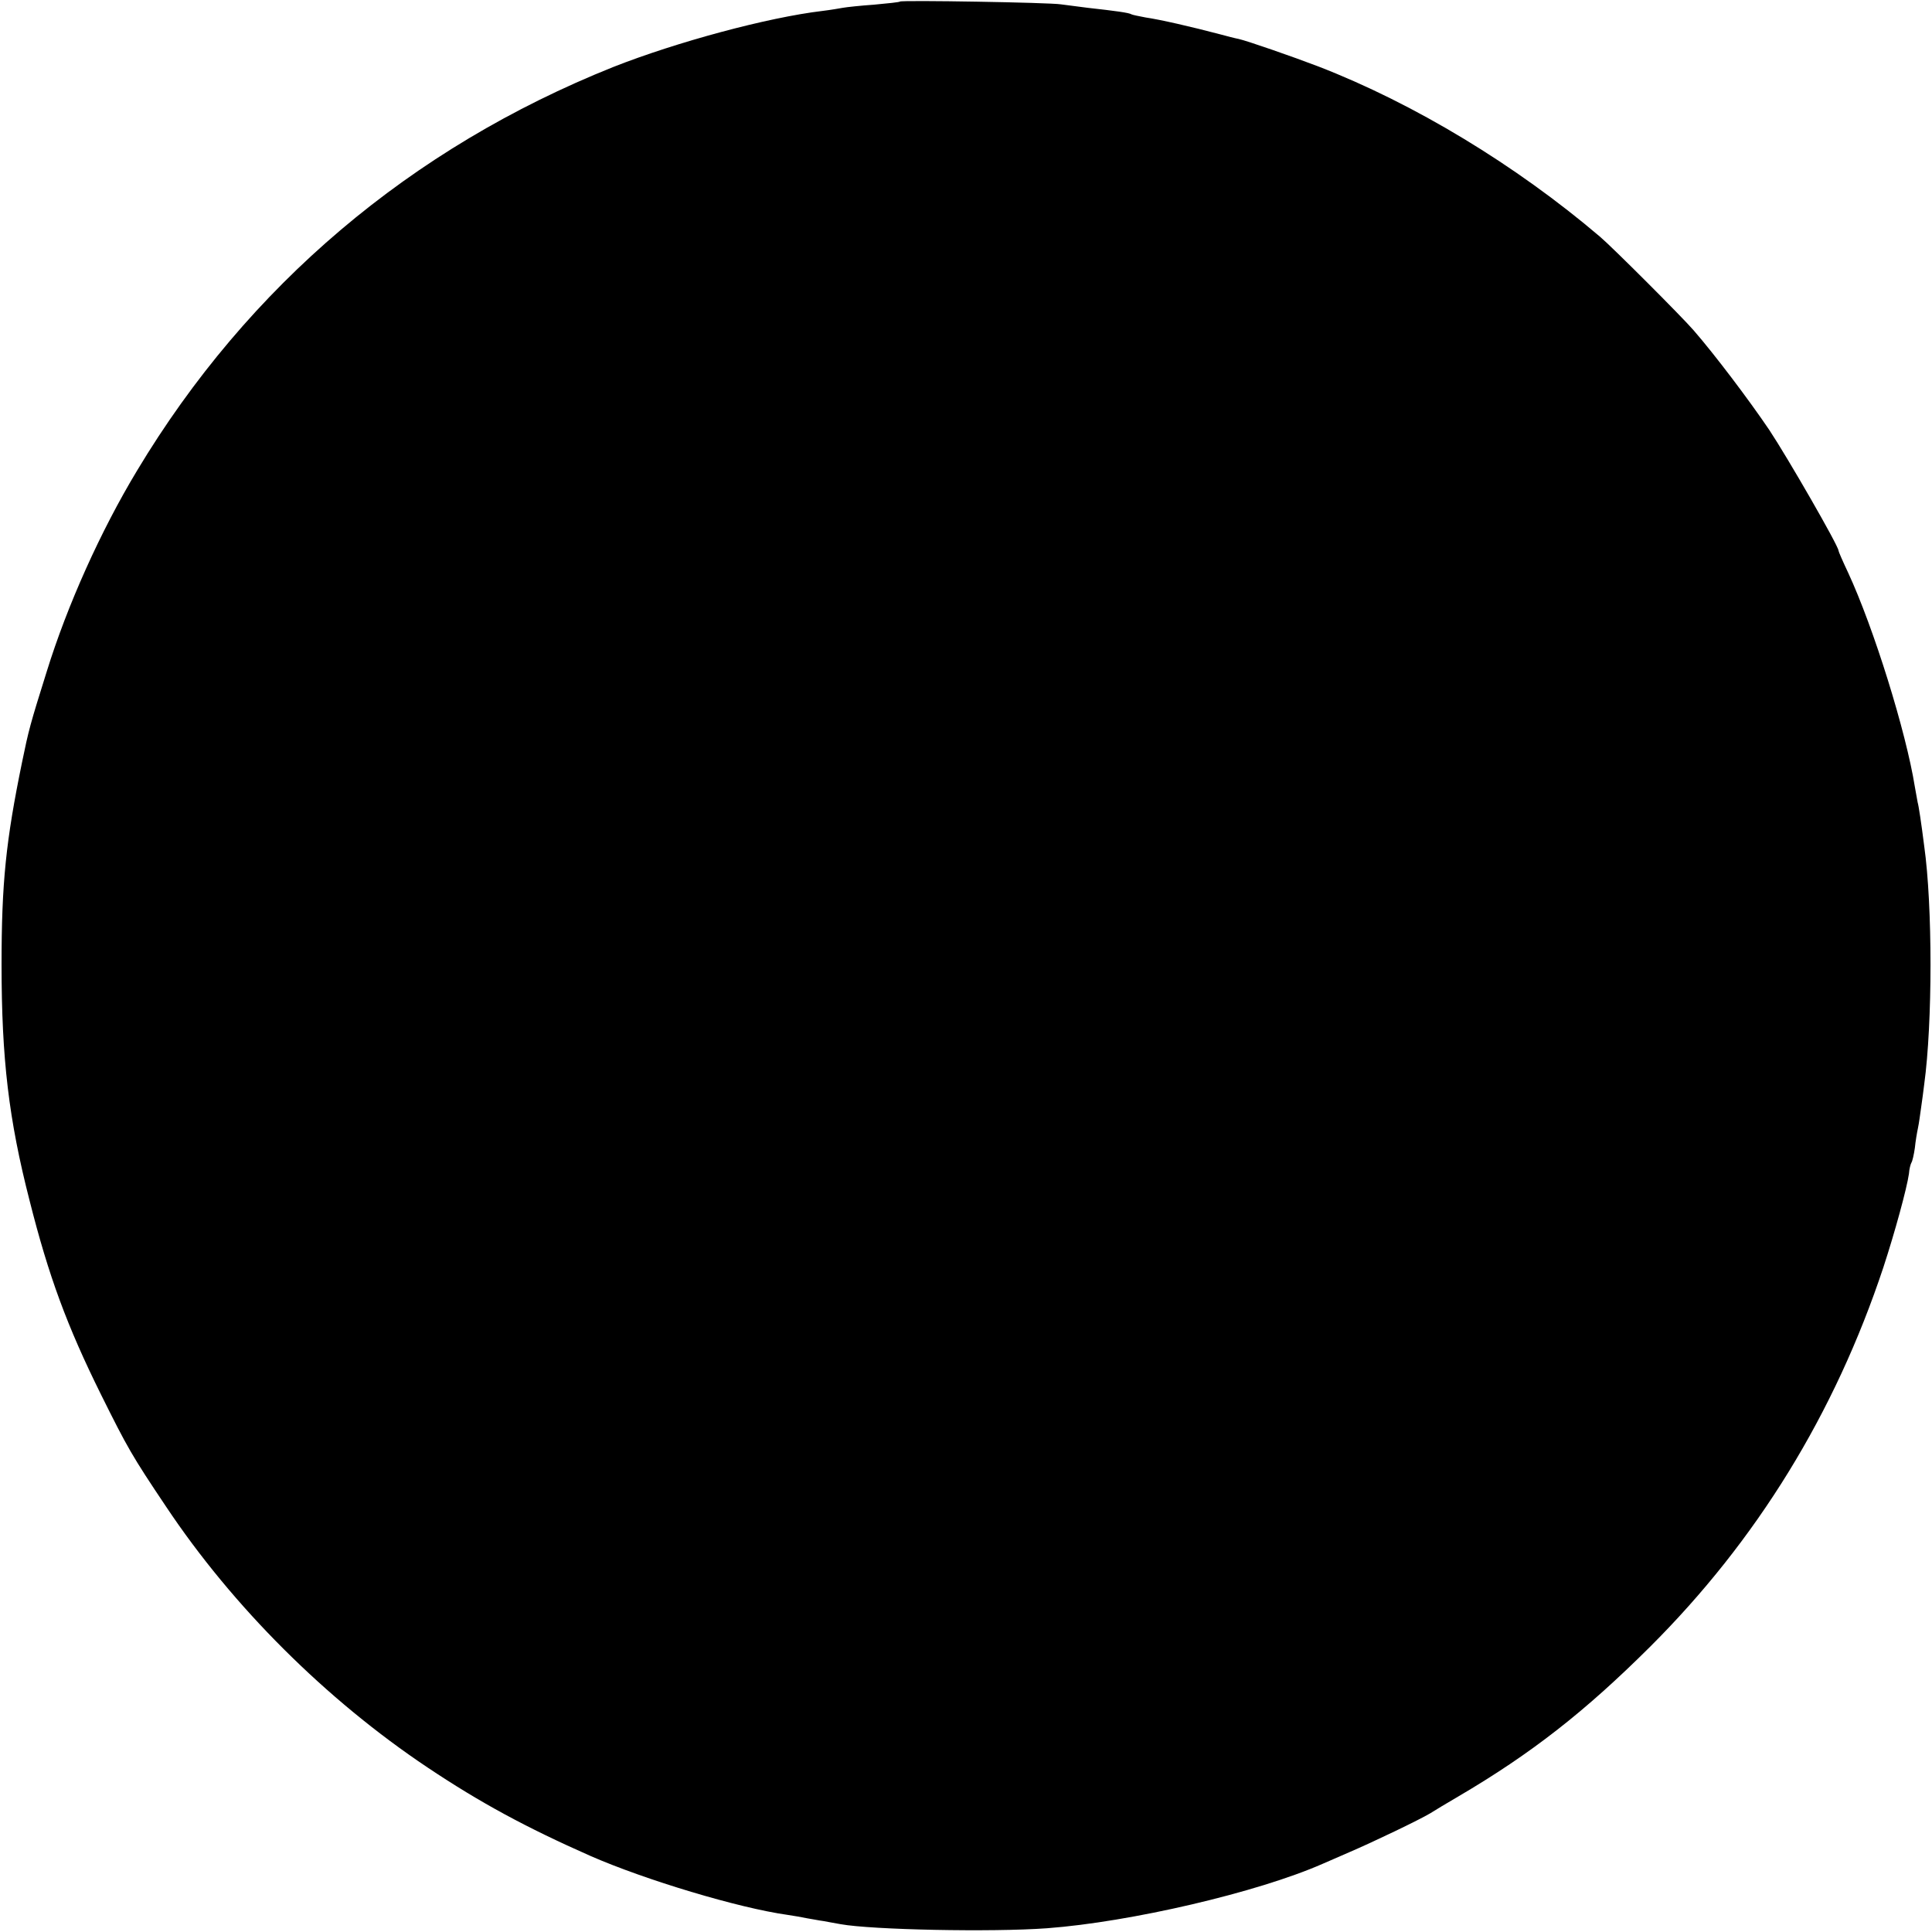 <?xml version="1.0" standalone="no"?>
<!DOCTYPE svg PUBLIC "-//W3C//DTD SVG 20010904//EN"
 "http://www.w3.org/TR/2001/REC-SVG-20010904/DTD/svg10.dtd">
<svg version="1.0" xmlns="http://www.w3.org/2000/svg"
 width="620pt" height="620pt" viewBox="0 0 620 620"
 preserveAspectRatio="xMidYMid meet">
<g transform="translate(0,620) scale(0.1,-0.1)"
fill="#000000" stroke="none">
<path d="M2888 6195 c-1 -2 -39 -6 -83 -10 -44 -3 -89 -8 -100 -10 -11 -2 -40
-7 -65 -10 -177 -21 -469 -100 -672 -180 -650 -260 -1172 -702 -1528 -1295
-117 -194 -224 -432 -290 -645 -54 -172 -58 -188 -79 -290 -52 -253 -66 -388
-66 -650 0 -303 23 -497 90 -758 61 -242 120 -402 229 -622 85 -171 99 -196
209 -360 214 -321 513 -619 839 -837 169 -113 317 -193 523 -284 176 -77 475
-167 632 -189 21 -3 49 -8 63 -11 14 -2 37 -7 53 -9 15 -3 39 -7 55 -10 100
-18 484 -26 662 -13 268 20 676 115 885 207 11 5 49 21 85 37 77 33 225 104
260 125 14 9 54 33 90 54 235 138 407 273 615 480 342 341 593 748 749 1218
37 113 75 252 82 300 1 15 5 31 8 36 3 4 8 26 11 47 2 21 7 50 10 64 3 14 7
43 10 65 3 22 8 56 10 75 27 197 27 574 0 765 -9 72 -18 131 -21 140 -1 6 -5
28 -9 50 -28 176 -132 510 -214 687 -17 36 -31 68 -31 71 0 15 -163 298 -222
387 -67 99 -176 243 -243 320 -38 44 -261 267 -300 300 -270 230 -597 428
-905 547 -81 31 -228 82 -255 88 -11 2 -38 9 -60 15 -91 24 -191 47 -239 54
-21 4 -41 8 -45 10 -7 5 -51 11 -141 21 -30 4 -68 9 -85 11 -35 6 -512 14
-517 9z"/>
</g>
</svg>

